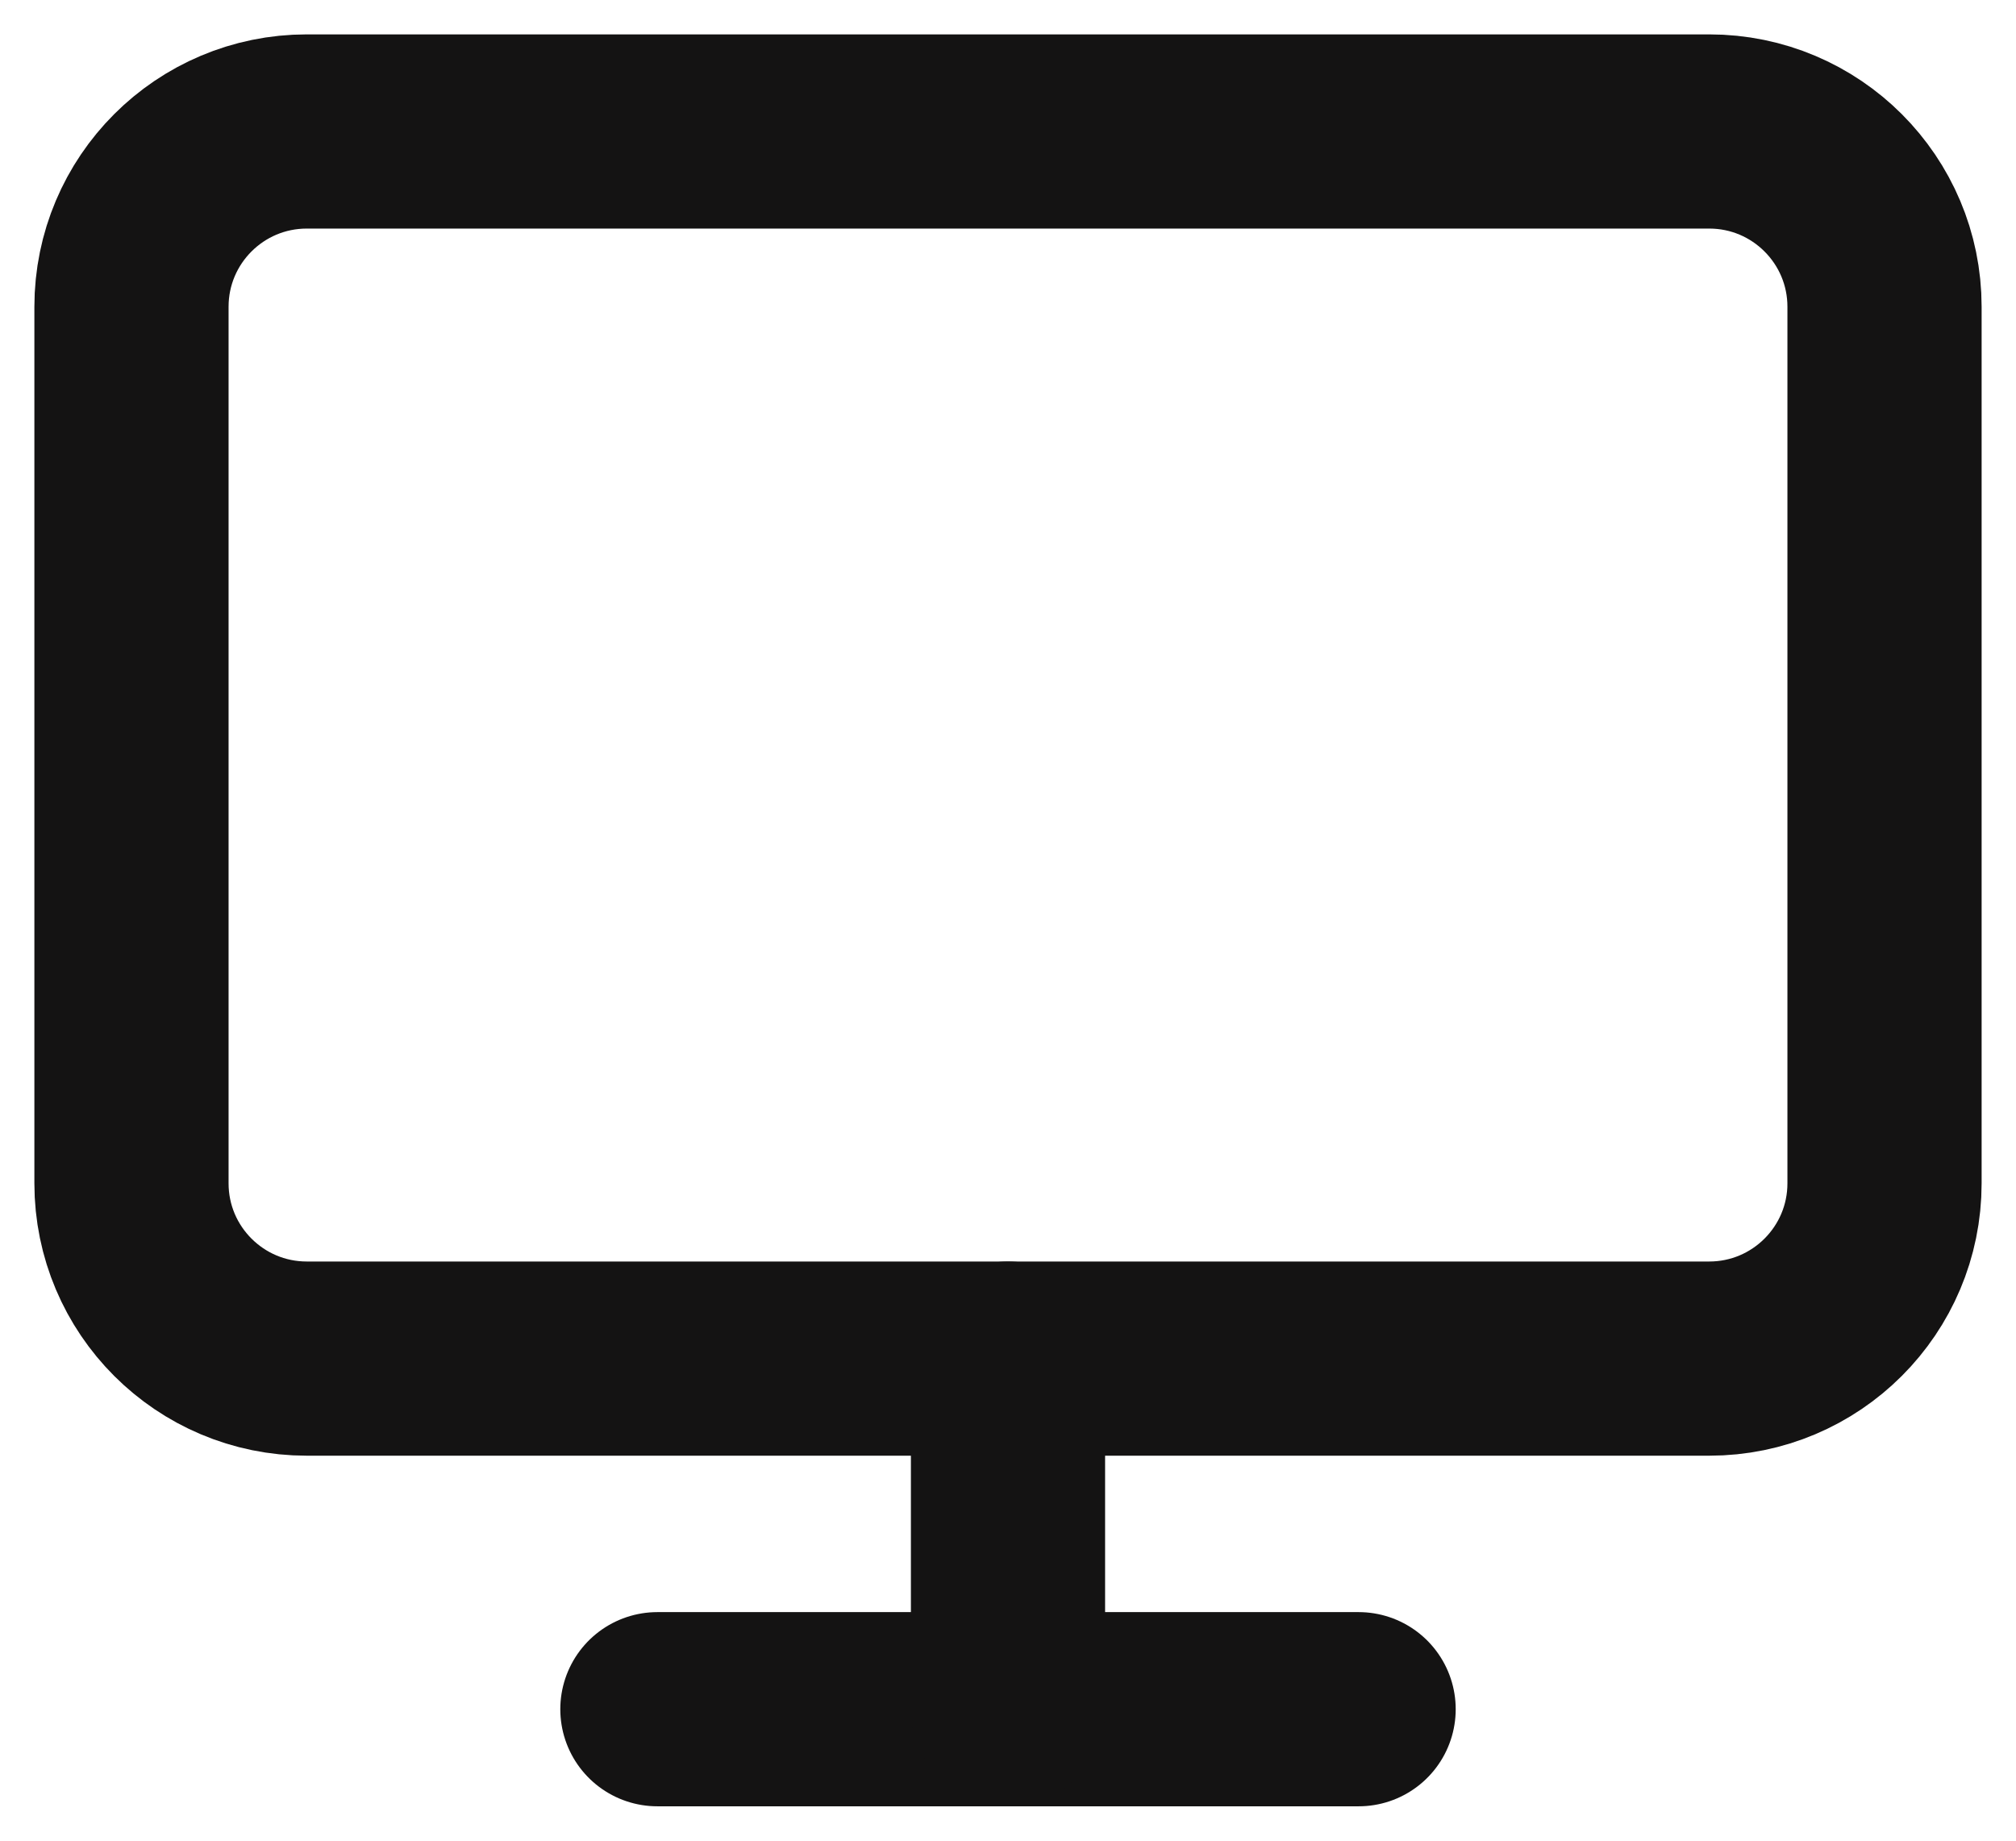 <svg width="46" height="42" viewBox="0 0 46 42" fill="none" xmlns="http://www.w3.org/2000/svg">
<path d="M39 3H7C4.791 3 3 4.791 3 7V27C3 29.209 4.791 31 7 31H39C41.209 31 43 29.209 43 27V7C43 4.791 41.209 3 39 3Z" stroke="#141313" stroke-width="4.431" stroke-linecap="round" stroke-linejoin="round"/>
<path d="M15 39H31" stroke="#141313" stroke-width="4.431" stroke-linecap="round" stroke-linejoin="round"/>
<path d="M23 31V39" stroke="#141313" stroke-width="4.431" stroke-linecap="round" stroke-linejoin="round"/>
</svg>
